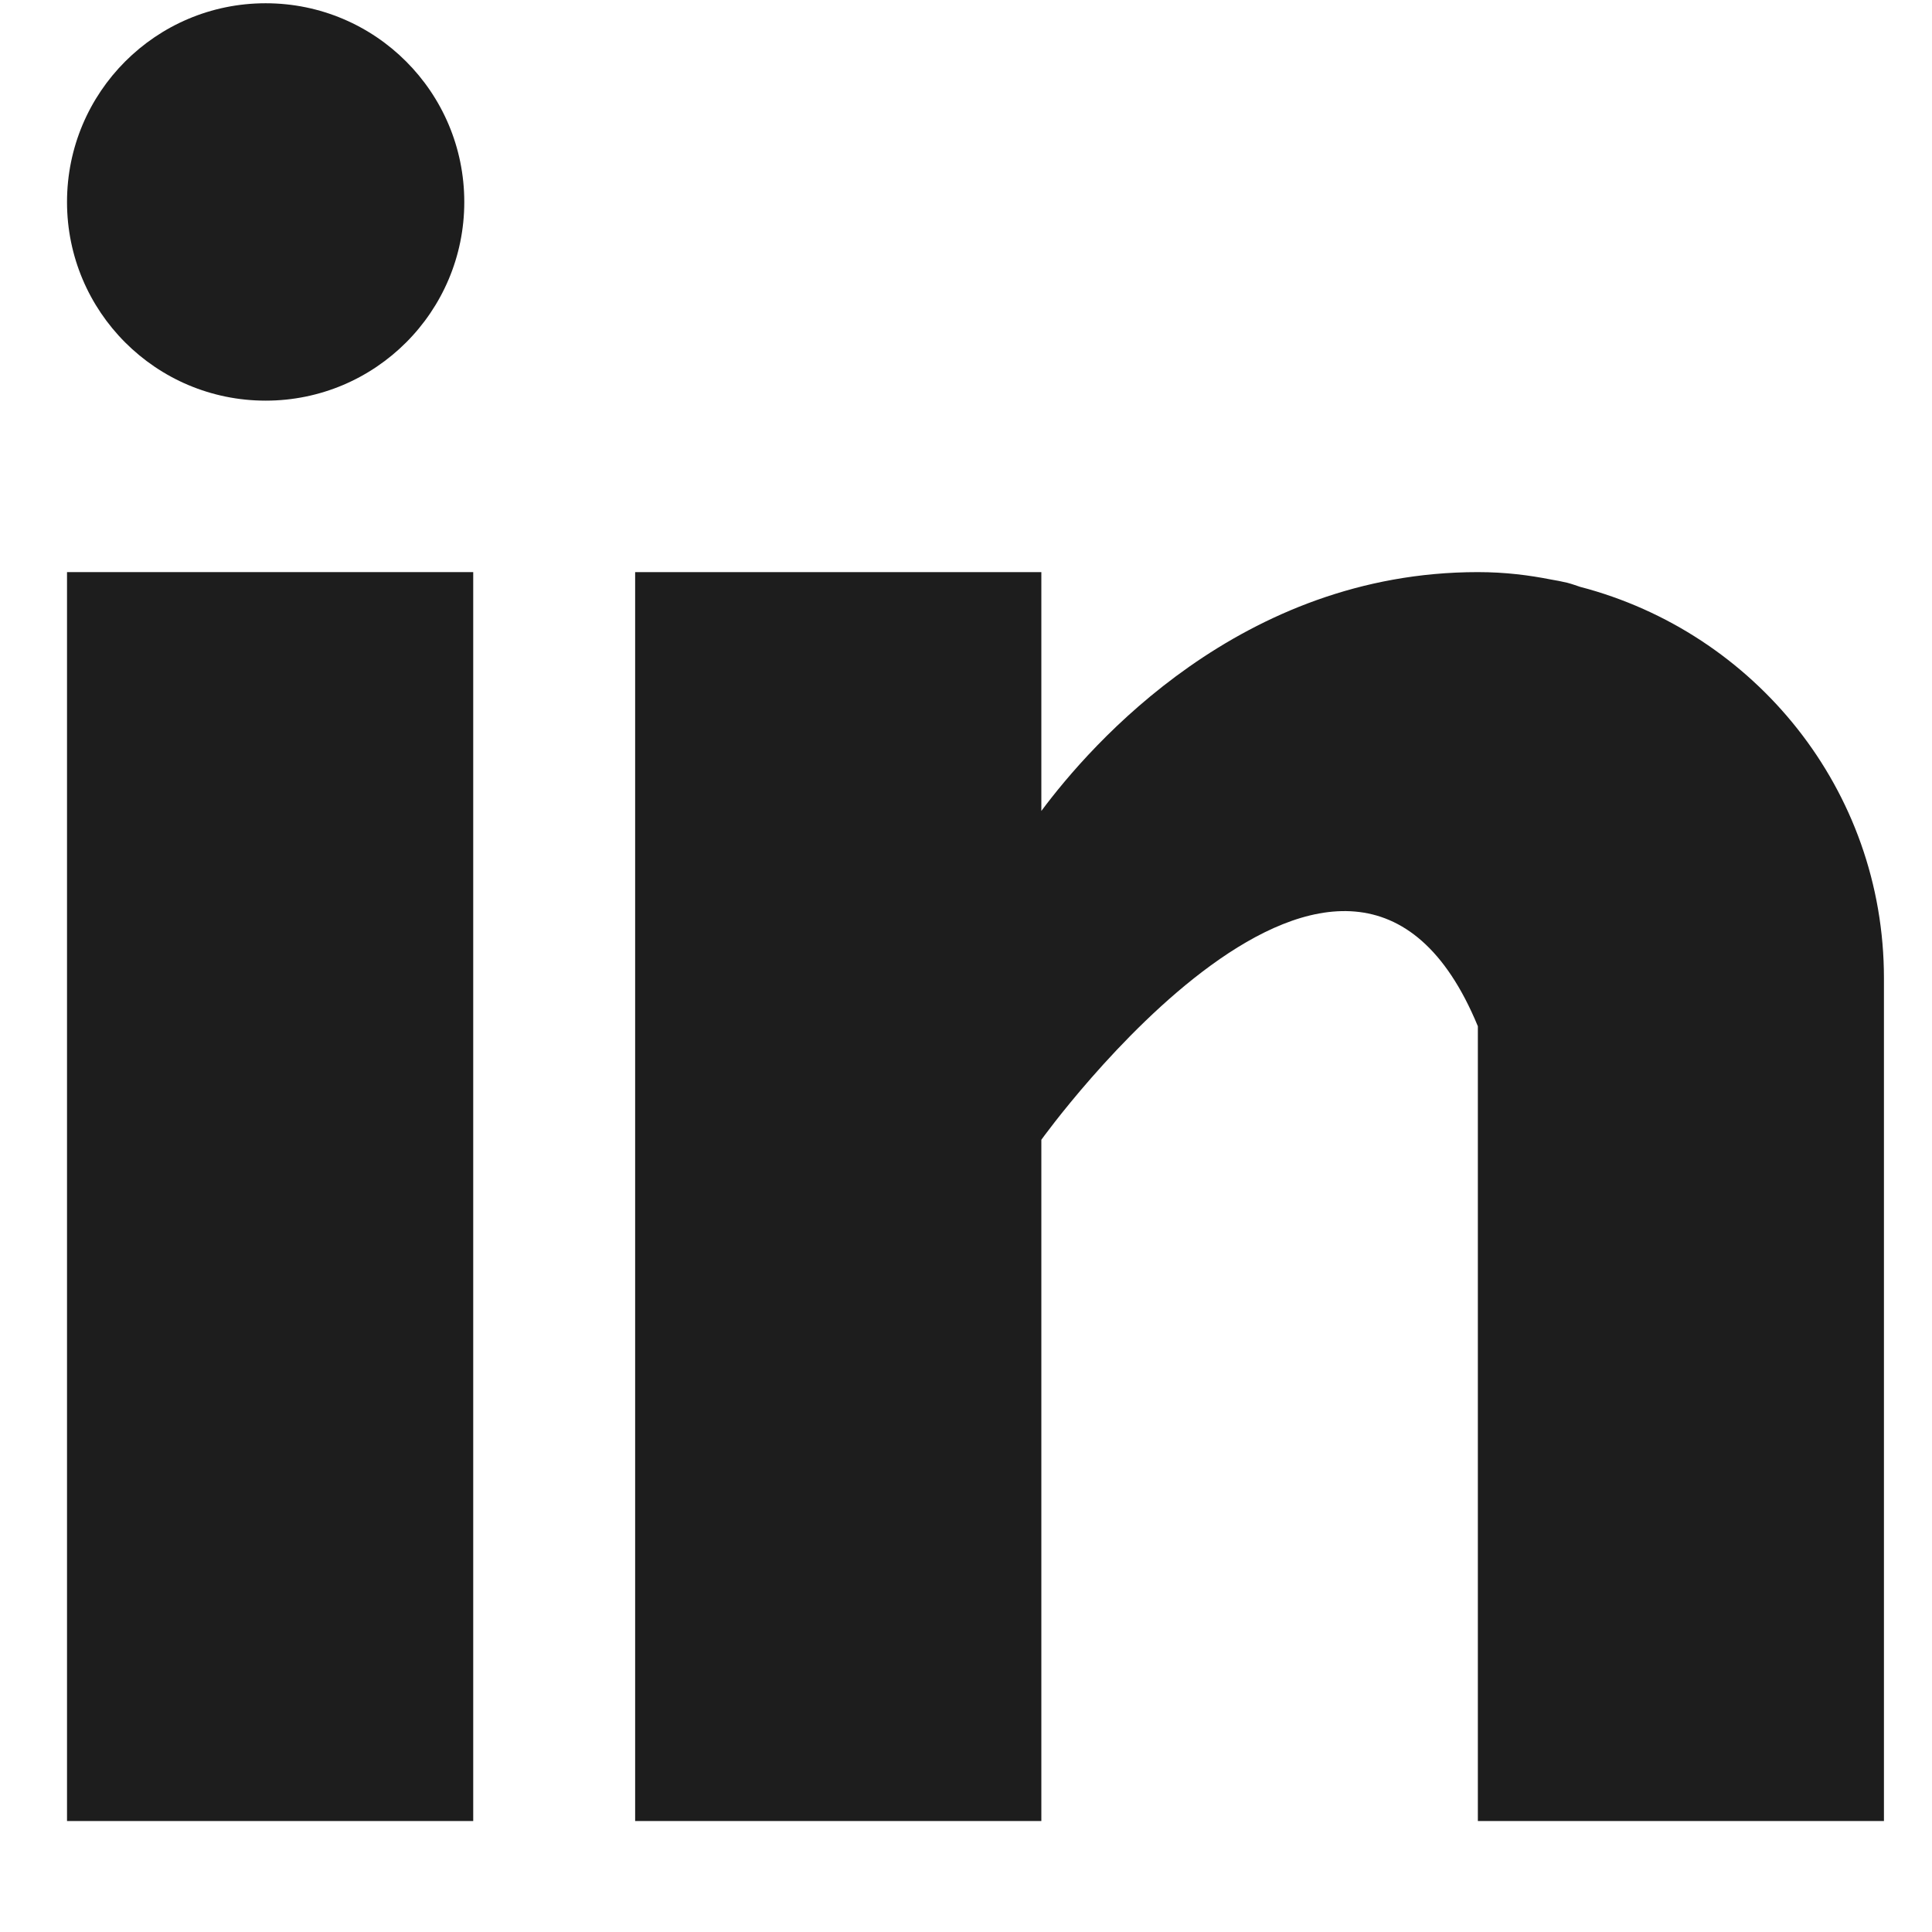 <svg width="16" height="16" viewBox="0 0 16 16" fill="none" xmlns="http://www.w3.org/2000/svg">
<path d="M3.919 4.738H0.555V15.081H3.919V4.738Z" fill="#1D1D1D"/>
<path d="M13.086 4.86C13.05 4.848 13.017 4.836 12.979 4.826C12.934 4.815 12.889 4.807 12.843 4.799C12.664 4.764 12.469 4.738 12.239 4.738C10.278 4.738 9.034 6.165 8.624 6.716V4.738H5.26V15.081H8.624V9.439C8.624 9.439 11.166 5.899 12.239 8.499C12.239 10.821 12.239 15.081 12.239 15.081H15.602V8.101C15.602 6.539 14.531 5.237 13.086 4.86Z" fill="#1D1D1D"/>
<path d="M2.2 3.318C3.109 3.318 3.845 2.581 3.845 1.673C3.845 0.764 3.109 0.027 2.2 0.027C1.291 0.027 0.555 0.764 0.555 1.673C0.555 2.581 1.291 3.318 2.2 3.318Z" fill="#1D1D1D"/>
</svg>
